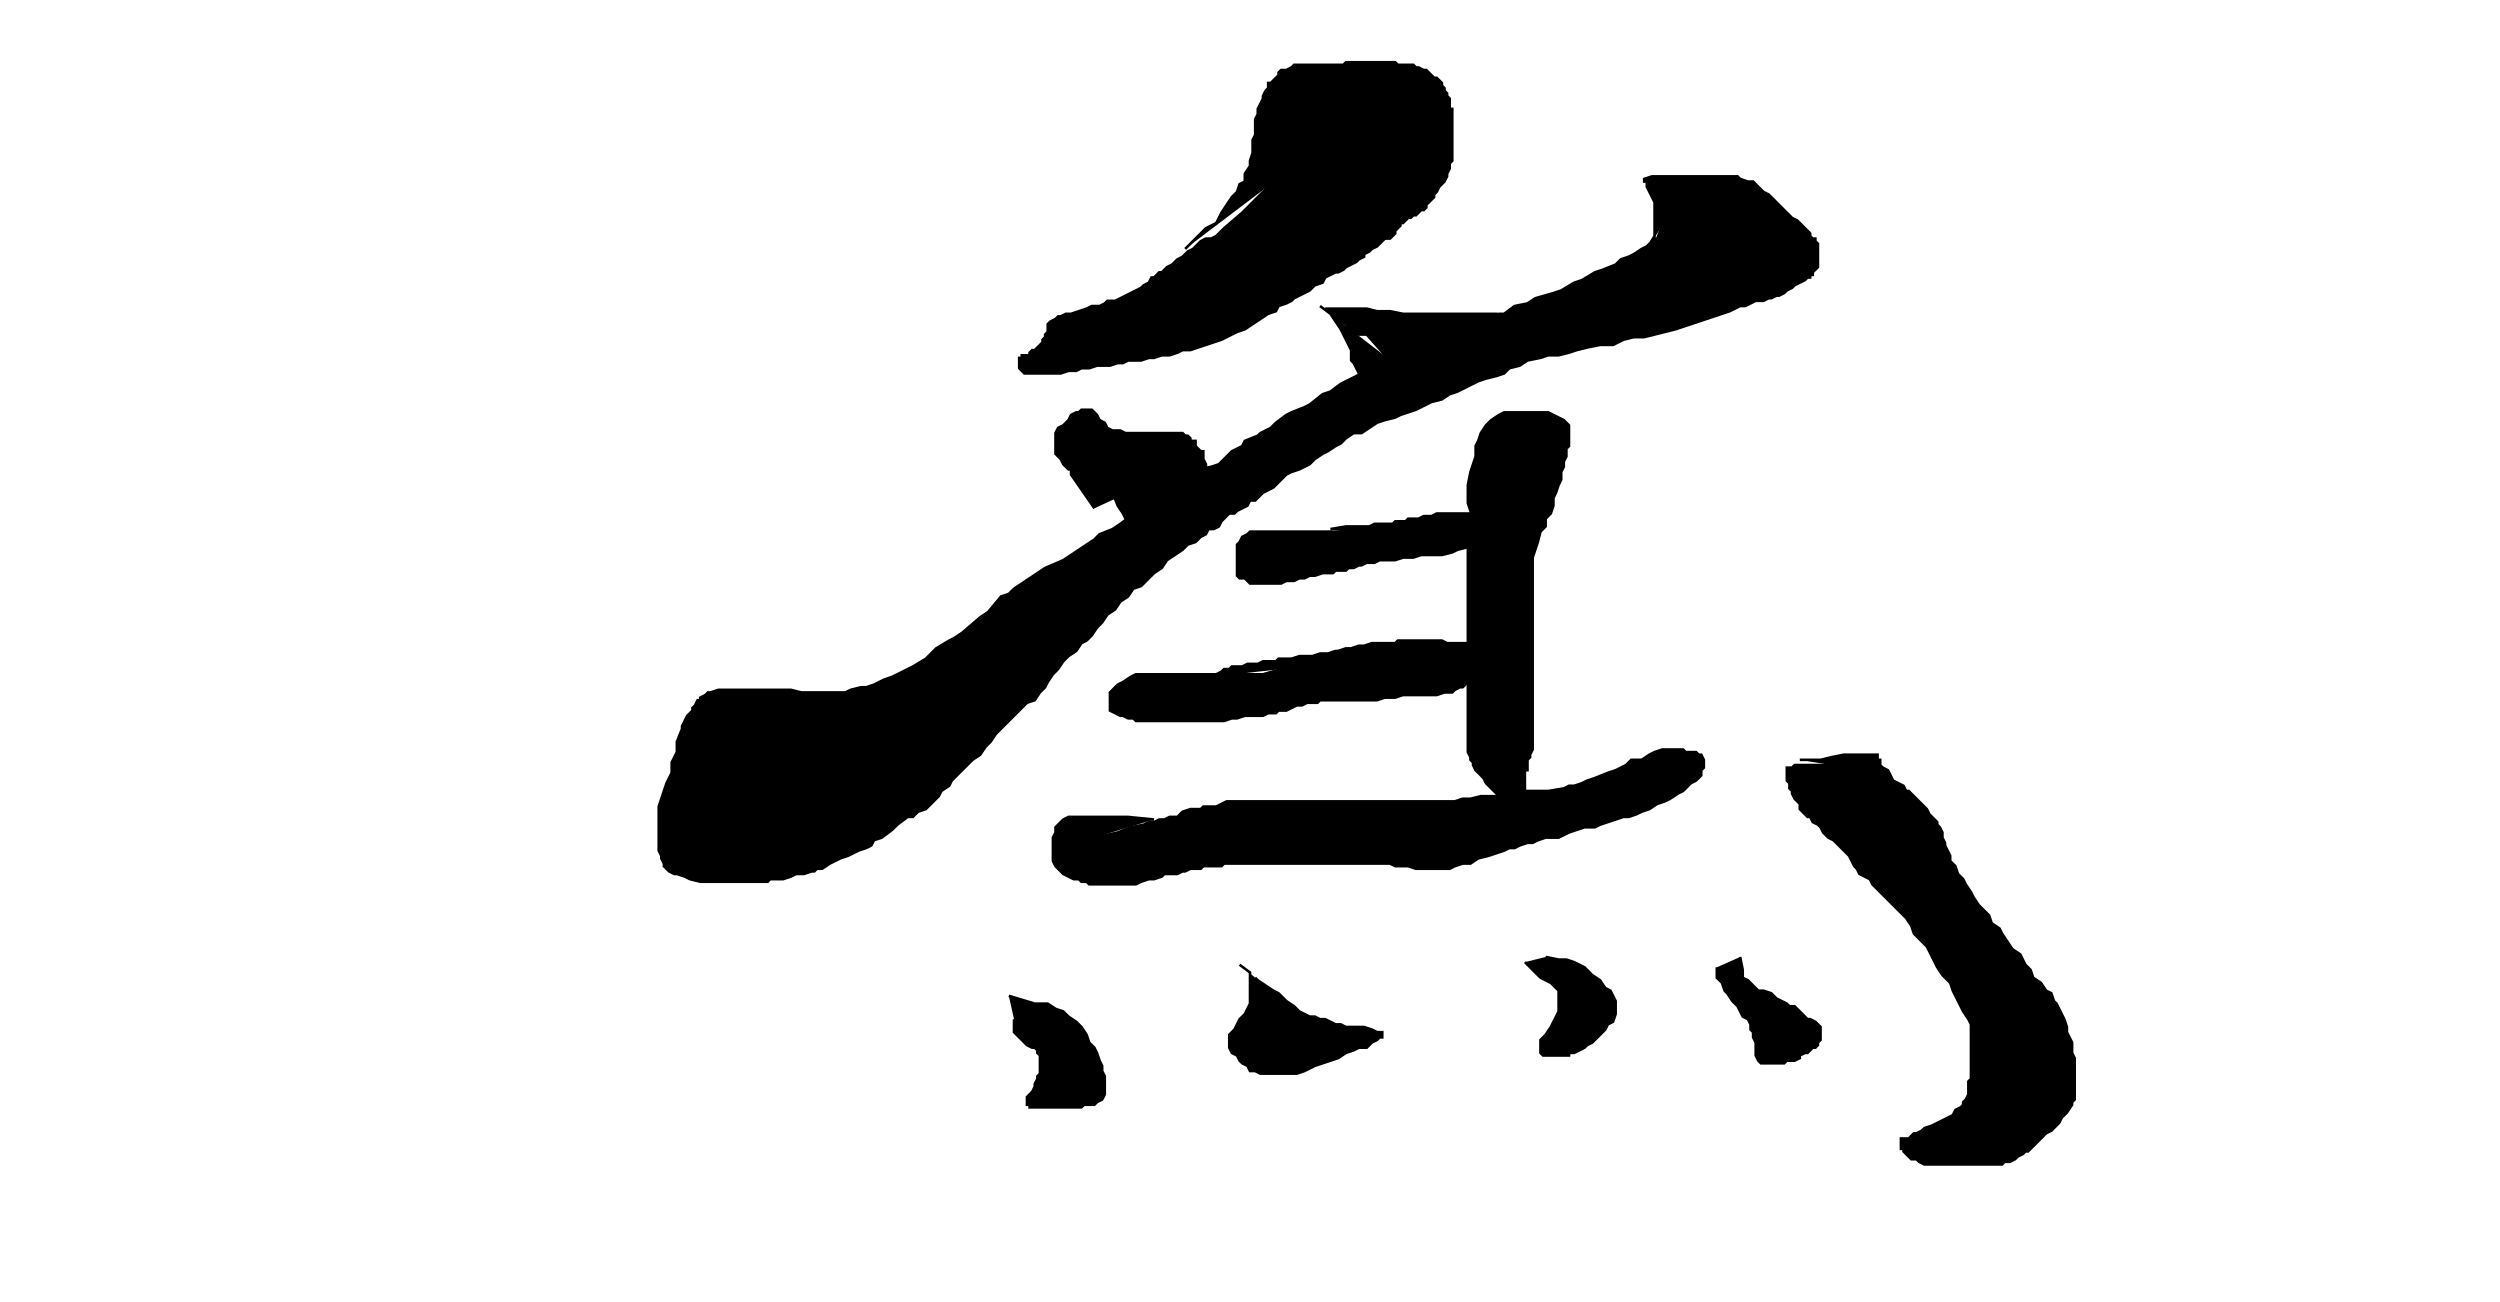 <?xml version="1.0" encoding="UTF-8"?><svg xmlns="http://www.w3.org/2000/svg" width="964" height="502" viewbox="0 0 964 502" > <path stroke="rgb(0,0,0)" fill="rgb(0,0,0)" d="M457 96L465 88L469 86L471 82L473 79L475 76L477 74L478 71L480 70L480 67L482 64L482 62L483 59L483 57L483 54L484 52L484 50L484 48L484 47L484 46L485 44L485 43L485 42L486 40L487 38L487 37L488 35L489 34L489 32L490 32L491 31L492 30L493 29L493 28L494 27L495 27L496 27L498 26L499 25L501 25L503 25L505 25L508 25L510 25L512 25L515 25L516 25L518 25L519 24L521 24L522 24L524 24L526 24L527 24L529 24L531 24L532 24L534 24L536 24L537 24L538 24L539 25L541 25L542 25L544 25L545 25L546 26L547 26L549 27L550 27L551 28L552 29L553 30L554 30L555 31L556 32L556 33L557 34L557 35L558 36L558 37L559 38L559 39L559 40L559 42L560 42L560 44L560 46L560 47L560 48L560 48L560 50L560 51L560 52L560 53L560 55L560 57L560 58L560 59L560 60L560 62L559 63L559 64L559 65L558 67L558 68L557 70L557 70L556 71L555 72L554 74L553 75L553 76L552 77L551 78L550 79L550 80L549 81L548 81L547 82L546 83L545 83L544 84L543 84L542 85L541 86L540 86L540 87L539 88L538 89L538 90L537 91L536 92L535 92L534 92L533 93L531 95L529 96L528 97L526 98L526 99L524 100L523 101L521 102L519 103L518 104L516 105L515 105L513 106L511 107L510 109L507 110L505 112L503 113L501 114L499 115L498 116L496 117L493 118L492 120L489 121L486 123L483 125L480 127L477 128L473 130L471 131L468 132L465 133L462 134L459 135L456 135L454 136L451 137L449 137L448 137L445 138L443 138L440 139L438 139L435 139L433 140L431 140L428 141L426 141L423 141L420 142L417 142L415 143L412 143L409 144L407 144L405 144L404 144L403 144L401 144L400 144L399 144L397 144L396 144L395 144L394 143L393 142L393 141L393 140L393 139L393 138L394 138L394 137L395 137L396 137L397 137L397 136L398 135L399 135L400 134L401 133L402 132L402 131L403 130L403 129L404 128L404 127L404 126L404 126L404 125L405 124L407 123L408 122L409 122L411 121L413 121L416 120L419 119L421 118L424 118L426 117L427 116L430 116L432 115L434 114L436 113L438 112L440 111L441 110L443 109L444 107L445 107L447 105L448 105L449 104L450 103L452 102L453 101L454 100L456 99L457 98L458 97L460 96L461 95L463 93L465 92L467 92L469 91L472 88L479 82L490 71"/><path stroke="rgb(0,0,0)" fill="rgb(0,0,0)" d="M630 104L638 91L638 89L638 86L638 83L638 81L638 78L637 76L636 74L635 72L635 70L634 70L634 69L637 68L640 68L644 68L648 68L650 68L654 68L658 68L662 68L666 68L670 68L671 69L674 70L676 70L677 71L679 73L680 74L682 75L683 76L685 78L686 79L688 81L689 82L691 84L693 85L694 86L695 87L696 88L698 90L698 91L699 92L700 92L700 93L701 94L701 95L701 96L701 97L701 98L701 99L701 100L701 101L701 102L701 103L700 104L699 105L699 106L698 106L698 107L697 107L696 108L694 109L694 109L692 110L691 111L689 112L688 113L686 114L685 114L683 115L682 115L680 116L677 116L675 117L673 118L671 118L669 119L667 120L664 121L661 122L658 123L655 124L652 125L649 126L646 127L642 128L638 129L634 130L630 130L626 131L622 133L617 133L612 134L608 135L605 136L601 137L597 137L594 138L589 139L586 141L582 142L580 144L577 145L573 146L570 147L566 149L562 151L559 152L556 154L552 155L550 156L546 158L543 159L540 160L538 161L534 162L531 163L528 165L525 167L522 167L519 169L517 171L515 172L512 174L510 175L507 177L505 179L503 180L501 181L498 182L496 183L495 184L493 186L492 187L491 188L489 189L487 190L486 191L484 193L482 193L481 195L479 196L477 197L476 198L474 198L472 200L471 201L470 203L468 204L466 204L465 206L463 207L461 209L458 210L456 212L453 214L450 216L448 219L445 221L443 223L440 226L437 227L435 230L432 232L430 235L427 237L425 240L423 242L421 245L419 247L417 248L415 251L412 253L410 255L408 258L406 260L404 263L403 265L401 267L399 270L396 271L394 273L391 276L389 278L386 281L384 283L382 286L380 288L378 291L375 293L373 295L371 297L369 299L367 301L366 303L363 305L362 307L360 309L359 310L357 312L354 313L352 315L350 315L346 318L344 320L340 323L337 324L336 326L334 327L331 328L327 330L324 331L322 332L320 333L317 335L315 335L314 336L313 336L310 337L308 337L307 337L305 338L302 339L301 339L299 339L297 339L296 340L294 340L293 340L292 340L291 340L289 340L287 340L286 340L284 340L282 340L280 340L275 340L272 340L270 340L266 339L264 338L261 337L260 337L258 336L257 335L256 334L256 333L255 331L255 330L254 328L254 325L254 323L254 322L254 320L254 317L254 315L254 311L257 302L259 298L259 294L261 290L261 288L261 286L263 281L263 280L264 278L265 276L267 274L267 273L268 272L269 270L270 270L270 269L272 268L273 267L274 267L277 266L279 266L281 266L286 266L288 266L290 266L293 266L296 266L298 266L302 266L305 266L309 267L311 267L313 267L317 267L318 267L320 267L324 267L326 267L328 266L332 265L334 265L337 264L341 262L344 261L346 260L350 258L352 257L357 254L359 252L361 250L366 247L368 246L371 244L378 238L381 236L386 230L389 229L391 227L397 223L400 221L403 219L410 216L413 214L419 210L422 208L424 206L429 204L432 202L436 199L438 198L443 194L445 193L448 190L450 188L452 186L456 184L459 182L462 181L467 180L470 179L473 176L475 174L479 172L480 170L485 168L486 167L490 165L492 163L496 160L498 159L503 157L505 156L510 152L513 151L517 148L519 147L523 145L525 144L529 142L531 141L536 139L538 138L545 136L548 135L554 132L557 131L562 128L564 127L569 125L574 123L578 121L580 121L584 118L589 117L592 115L599 113L602 112L607 109L610 108L615 105L618 104L623 102L625 100L628 99L630 98L633 96L635 95L636 94L638 92L639 92L641 87"/><path stroke="rgb(0,0,0)" fill="rgb(0,0,0)" d="M535 138L527 129L524 129L521 128L519 125L517 124L515 123L514 121L513 120L512 119L511 119L515 119L517 119L522 119L527 119L531 120L536 120L541 121L546 121L551 121L556 121L560 121L563 121L566 121L568 121L570 121L572 121L573 121L574 121L575 121L577 121L577 122L578 122L579 123L580 124L580 125L580 126L580 127L580 128L580 129L580 130L580 131L579 132L578 133L578 134L577 134L576 135L575 136L575 137L573 137L572 137L571 137L570 138L569 139L568 139L567 140L566 141L564 142L563 143L562 144L560 144L559 145L558 146L557 147L555 148L553 148L552 149L550 149L548 150L546 150L545 150L542 150L540 150L539 150L538 150L536 150L534 150L532 150L531 150L529 150L527 149L526 148L525 146L524 144L523 142L522 140L521 139L521 137L521 135L520 133L519 131L518 129L517 127L515 124L513 121L509 118"/><path stroke="rgb(0,0,0)" fill="rgb(0,0,0)" d="M422 196L413 183L413 181L412 181L411 180L410 179L409 177L408 176L407 175L407 174L407 173L407 172L407 170L407 169L407 167L408 165L410 164L412 162L413 160L415 159L416 159L417 158L418 158L419 158L420 158L421 158L422 159L423 160L424 162L426 163L427 165L429 166L432 166L434 167L437 167L439 167L442 167L445 167L447 167L449 167L451 167L453 167L454 167L456 167L457 168L458 168L459 169L459 170L460 170L461 170L461 171L461 172L462 173L463 174L464 174L464 176L464 177L465 179L465 180L465 181L465 181L465 182L465 183L465 184L465 185L464 186L464 187L462 188L461 189L461 190L460 191L459 193L458 193L457 195L456 196L455 196L454 197L453 198L452 199L450 199L449 200L449 200L448 200L447 200L446 200L445 200L444 200L443 200L442 200L441 200L440 198L439 197L437 195L436 193L435 190"/><path stroke="rgb(0,0,0)" fill="rgb(0,0,0)" d="M467 187L456 185L453 185L451 185L449 185L447 185L445 184L443 183L440 182L438 181L436 181L434 180L433 179L432 179L431 179L430 179L429 179L429 181L429 183L429 186L429 190L431 195L433 198L435 202L437 204L438 206L440 208L441 209L443 209L444 209L445 209L446 209L448 208L449 204L453 198"/><path stroke="rgb(0,0,0)" fill="rgb(0,0,0)" d="M568 200L566 194L566 190L566 187L567 182L568 179L569 176L569 172L570 170L571 167L573 164L575 162L578 160L580 159L582 159L584 159L586 159L589 159L591 159L594 159L597 159L599 160L601 161L603 162L604 163L605 164L605 165L605 166L605 167L605 168L605 169L605 170L605 172L604 173L604 176L603 178L603 180L602 182L602 185L601 187L600 190L599 192L599 195L598 198L596 200L596 203L594 205L593 209L592 212L591 215L591 218L591 221L591 224L591 226L591 229L591 231L591 234L591 236L591 238L591 239L591 242L591 243L591 245L591 247L591 249L591 251L591 253L591 255L591 258L591 260L591 263L591 265L591 267L591 269L591 271L591 273L591 276L591 279L591 281L591 283L591 286L591 287L591 289L590 291L590 292L589 293L589 293L589 294L589 295L589 297L588 297L588 298L588 299L588 300L588 301L588 302L588 303L588 304L588 305L588 306L588 307L588 308L588 309L587 309L586 309L585 309L584 309L583 309L582 309L582 309L580 308L579 308L578 307L577 306L576 305L575 304L574 303L573 302L572 300L571 299L570 298L569 297L568 295L568 294L567 293L567 292L566 290L566 289L566 286L566 284L566 282L566 280L566 277L566 274L566 271L566 270L566 267L566 265L566 262L566 260L566 257L566 255L566 252L566 251L566 248L566 247L566 244L566 243L566 241L566 239L566 237L566 235L566 233L566 231L566 229L566 227L566 226L566 224L566 222L566 219L566 217L566 215L566 213L566 210L566 208L566 205L567 203L568 199L569 195L573 186"/><path stroke="rgb(0,0,0)" fill="rgb(0,0,0)" d="M518 205L513 205L510 205L507 205L503 205L500 205L497 205L493 205L491 205L488 205L486 205L484 205L482 205L481 206L479 207L478 209L477 210L477 212L477 213L477 215L477 216L477 218L477 219L477 221L477 222L478 223L480 223L481 224L482 225L484 225L485 225L487 225L489 225L490 225L492 225L493 225L494 225L496 224L499 224L501 223L503 223L505 222L507 222L510 221L511 221L514 221L515 220L517 220L519 220L520 219L522 219L524 218L525 218L527 217L530 217L532 216L534 216L537 216L538 216L541 215L545 215L548 214L552 214L556 214L560 213L562 212L566 211L568 211L570 211L573 211L574 210L576 209L577 208L578 207L578 206L579 205L579 204L579 204L579 203L579 202L579 201L579 200L578 200L578 199L577 199L576 199L575 198L573 198L571 198L570 198L568 198L567 198L565 198L563 198L562 198L561 198L560 198L558 198L557 198L555 198L554 198L552 199L550 199L549 199L547 200L545 200L543 200L542 201L540 201L538 201L537 202L536 202L534 202L532 202L530 202L528 203L524 203L522 203L519 203L513 204"/><path stroke="rgb(0,0,0)" fill="rgb(0,0,0)" d="M494 258L487 260L485 260L482 260L480 260L477 260L474 260L471 260L467 260L464 260L460 260L456 260L452 260L449 260L445 260L442 260L438 260L436 261L433 263L431 264L429 266L428 267L428 269L428 270L428 270L428 272L428 273L428 274L430 275L432 276L433 276L435 277L437 277L438 278L440 278L441 278L443 278L444 278L446 278L448 278L449 278L451 278L454 278L456 278L459 278L462 278L465 278L468 278L471 278L472 278L475 277L477 277L480 276L482 276L485 276L487 276L489 275L492 275L493 274L496 274L498 273L500 272L502 272L504 271L505 271L508 271L509 270L511 270L514 270L515 270L517 270L519 270L521 270L524 270L526 270L528 270L531 270L534 269L537 269L538 269L541 268L544 268L546 268L549 268L551 268L554 268L557 267L560 267L561 266L563 265L564 265L565 264L566 263L566 261L567 260L567 259L567 258L567 257L568 256L568 255L568 254L568 253L568 252L568 251L568 250L568 249L567 248L565 248L563 248L561 248L560 248L558 248L556 247L554 247L552 247L550 247L547 247L545 247L543 247L541 247L539 247L538 248L536 248L534 248L531 248L529 248L526 249L524 249L521 250L519 250L516 251L515 251L512 252L509 252L506 253L504 253L501 253L498 254L496 254L493 254L492 255L489 255L487 255L485 256L483 256L481 256L479 257L477 257L475 257L474 258L473 258L472 258L471 259L467 261"/><path stroke="rgb(0,0,0)" fill="rgb(0,0,0)" d="M445 316L435 315L433 315L431 315L429 315L427 315L425 315L423 315L421 315L418 315L415 315L412 315L410 316L409 317L407 319L407 321L406 323L406 325L406 327L406 330L406 332L407 334L409 336L410 337L412 338L414 339L416 339L417 340L419 340L420 341L422 341L424 341L426 341L427 341L429 341L431 341L433 341L435 341L438 341L440 340L443 339L445 339L448 338L449 337L451 337L452 337L454 337L456 336L457 336L459 335L461 335L463 335L464 334L466 334L469 334L471 334L472 333L475 333L478 333L480 333L483 333L486 333L488 333L490 333L493 333L493 333L496 333L498 333L500 333L502 333L504 333L506 333L508 333L510 333L511 333L513 333L515 333L517 333L519 333L521 333L524 333L527 333L530 333L532 333L536 333L538 334L540 334L543 334L546 335L548 335L551 335L554 335L557 335L559 335L561 334L564 333L567 333L570 331L574 330L577 329L580 328L582 327L584 327L586 326L589 325L591 325L593 324L596 323L598 323L601 323L603 322L605 321L608 320L611 319L615 319L617 318L620 317L623 316L626 315L628 315L631 314L633 313L636 312L639 310L642 309L644 308L647 306L649 305L651 303L652 302L654 301L655 300L656 299L656 297L657 296L657 295L657 293L657 293L656 291L655 291L654 290L653 290L652 290L651 290L650 290L649 289L648 289L647 289L646 289L643 289L641 289L638 290L636 291L633 293L629 293L627 295L623 297L620 298L615 300L612 301L610 302L607 303L605 303L603 304L597 305L594 305L591 305L587 305L584 306L578 307L574 307L571 307L567 308L564 308L561 309L559 309L553 309L551 309L548 309L545 309L542 309L537 309L534 309L531 309L528 309L525 309L519 309L517 309L515 309L512 309L509 309L507 309L501 309L498 309L496 309L493 309L492 309L489 309L487 309L485 309L482 309L481 309L479 309L477 309L475 309L473 309L471 310L471 310L469 311L464 311L463 312L461 312L459 312L456 313L455 314L454 315L452 315L451 315L449 316L447 316L445 317L443 317L441 318L436 319L431 321L422 323"/><path stroke="rgb(0,0,0)" fill="rgb(0,0,0)" d="M694 293L697 293L702 293L706 292L711 291L716 291L719 291L721 291L722 291L723 291L724 291L724 292L724 293L725 293L725 293L725 294L725 295L726 296L728 297L729 299L730 301L732 302L734 303L735 305L736 305L738 307L739 308L740 309L742 311L743 312L744 314L745 315L746 316L747 317L747 318L748 319L749 321L749 322L749 323L750 325L750 326L751 328L752 330L752 332L754 334L755 337L757 339L758 341L760 344L761 346L763 349L765 351L767 353L768 356L771 358L772 360L774 363L776 366L779 368L781 372L783 374L784 377L787 379L789 382L791 383L792 386L793 387L794 389L795 391L796 393L797 396L797 398L798 400L799 402L799 404L799 406L800 408L800 410L800 412L800 414L800 416L800 419L800 420L800 422L800 424L799 425L799 426L797 429L795 431L794 433L792 435L791 436L789 437L788 438L787 439L786 440L784 442L783 443L782 444L781 444L780 445L778 446L777 447L775 448L773 448L772 449L770 449L768 449L766 449L764 449L762 449L760 449L759 449L757 449L755 449L753 449L751 449L749 449L747 449L745 449L743 449L742 449L740 448L739 447L738 447L737 447L736 446L735 445L734 444L734 443L733 443L733 442L733 441L733 440L733 439L734 439L736 439L737 438L738 437L739 437L741 436L742 435L745 434L747 433L749 432L751 431L753 430L754 428L756 427L757 426L757 425L758 424L759 422L759 421L759 420L759 419L759 417L760 416L760 414L760 413L760 411L760 410L760 408L760 406L760 405L760 404L760 403L760 401L760 399L760 398L760 395L759 393L757 390L756 388L754 384L753 382L752 379L749 376L747 373L745 369L743 365L740 362L738 360L737 357L735 354L732 351L730 349L728 347L726 345L724 343L722 341L721 339L719 338L717 337L716 335L715 334L714 332L713 330L711 328L710 327L708 325L707 324L705 323L703 321L702 319L701 318L699 317L698 315L697 315L695 313L694 312L694 310L693 309L692 308L691 306L691 305L690 304L690 302L689 301L689 300L689 299L689 298L689 297L689 296L691 296L692 295L694 295L697 295L701 295L706 295"/><path stroke="rgb(0,0,0)" fill="rgb(0,0,0)" d="M389 384L399 387L402 387L404 387L407 389L410 390L412 392L415 394L417 396L419 399L420 402L422 404L423 406L424 409L425 411L425 413L426 415L426 416L426 419L426 420L426 422L425 424L423 425L422 426L421 426L419 426L418 426L417 427L415 427L413 427L411 427L409 427L407 427L406 427L405 427L404 427L403 427L402 427L401 427L400 427L399 427L398 427L397 427L397 426L396 426L396 426L396 425L396 424L396 423L397 422L398 421L399 419L399 418L400 416L400 415L401 414L401 413L401 412L401 411L401 410L401 409L401 407L400 406L400 405L399 404L398 404L396 403L395 402L394 401L393 400L392 399L391 398L391 397L391 393"/><path stroke="rgb(0,0,0)" fill="rgb(0,0,0)" d="M478 372L482 375L482 378L482 382L482 384L482 387L480 391L478 393L477 395L476 397L475 398L474 399L474 400L474 402L474 404L474 404L475 406L477 407L478 409L479 410L481 411L482 413L484 413L486 414L488 414L490 414L493 414L494 414L497 414L500 414L503 413L507 411L510 410L513 409L516 408L519 406L522 405L524 404L527 404L529 402L531 401L532 400L533 400L533 399L533 398L532 398L531 398L529 397L526 396L524 396L521 396L519 396L517 395L515 395L513 394L511 393L509 393L507 392L505 392L503 391L501 390L499 388L496 386L493 383L491 382L488 380L485 378L484 377"/><path stroke="rgb(0,0,0)" fill="rgb(0,0,0)" d="M596 369L601 370L604 370L607 371L611 373L614 376L617 378L619 381L621 382L622 384L623 386L623 387L623 388L623 389L623 391L622 394L620 395L619 397L617 399L616 400L614 402L612 403L611 404L609 405L607 406L605 406L605 407L603 407L601 407L600 407L599 407L597 407L596 407L595 407L594 406L594 404L594 403L594 401L596 399L598 396L599 394L600 392L601 390L601 388L601 387L601 386L601 384L601 383L601 382L600 381L598 379L596 378L594 377L592 375L590 373L588 371"/><path stroke="rgb(0,0,0)" fill="rgb(0,0,0)" d="M671 369L672 374L672 377L674 378L676 380L678 382L680 382L683 383L685 385L687 386L689 387L690 388L692 388L693 389L694 390L695 391L696 392L697 393L698 393L700 394L701 395L702 396L702 397L702 398L702 399L702 400L702 401L701 402L701 403L700 404L699 404L698 405L697 406L696 406L694 407L694 408L692 409L691 409L689 409L688 410L687 410L685 410L684 410L683 410L682 410L681 410L680 410L679 410L678 409L677 407L677 405L677 404L677 403L677 402L676 400L676 398L675 397L675 395L674 393L672 392L671 390L670 388L668 386L666 383L665 382L664 379L662 377L662 373"/></svg>
